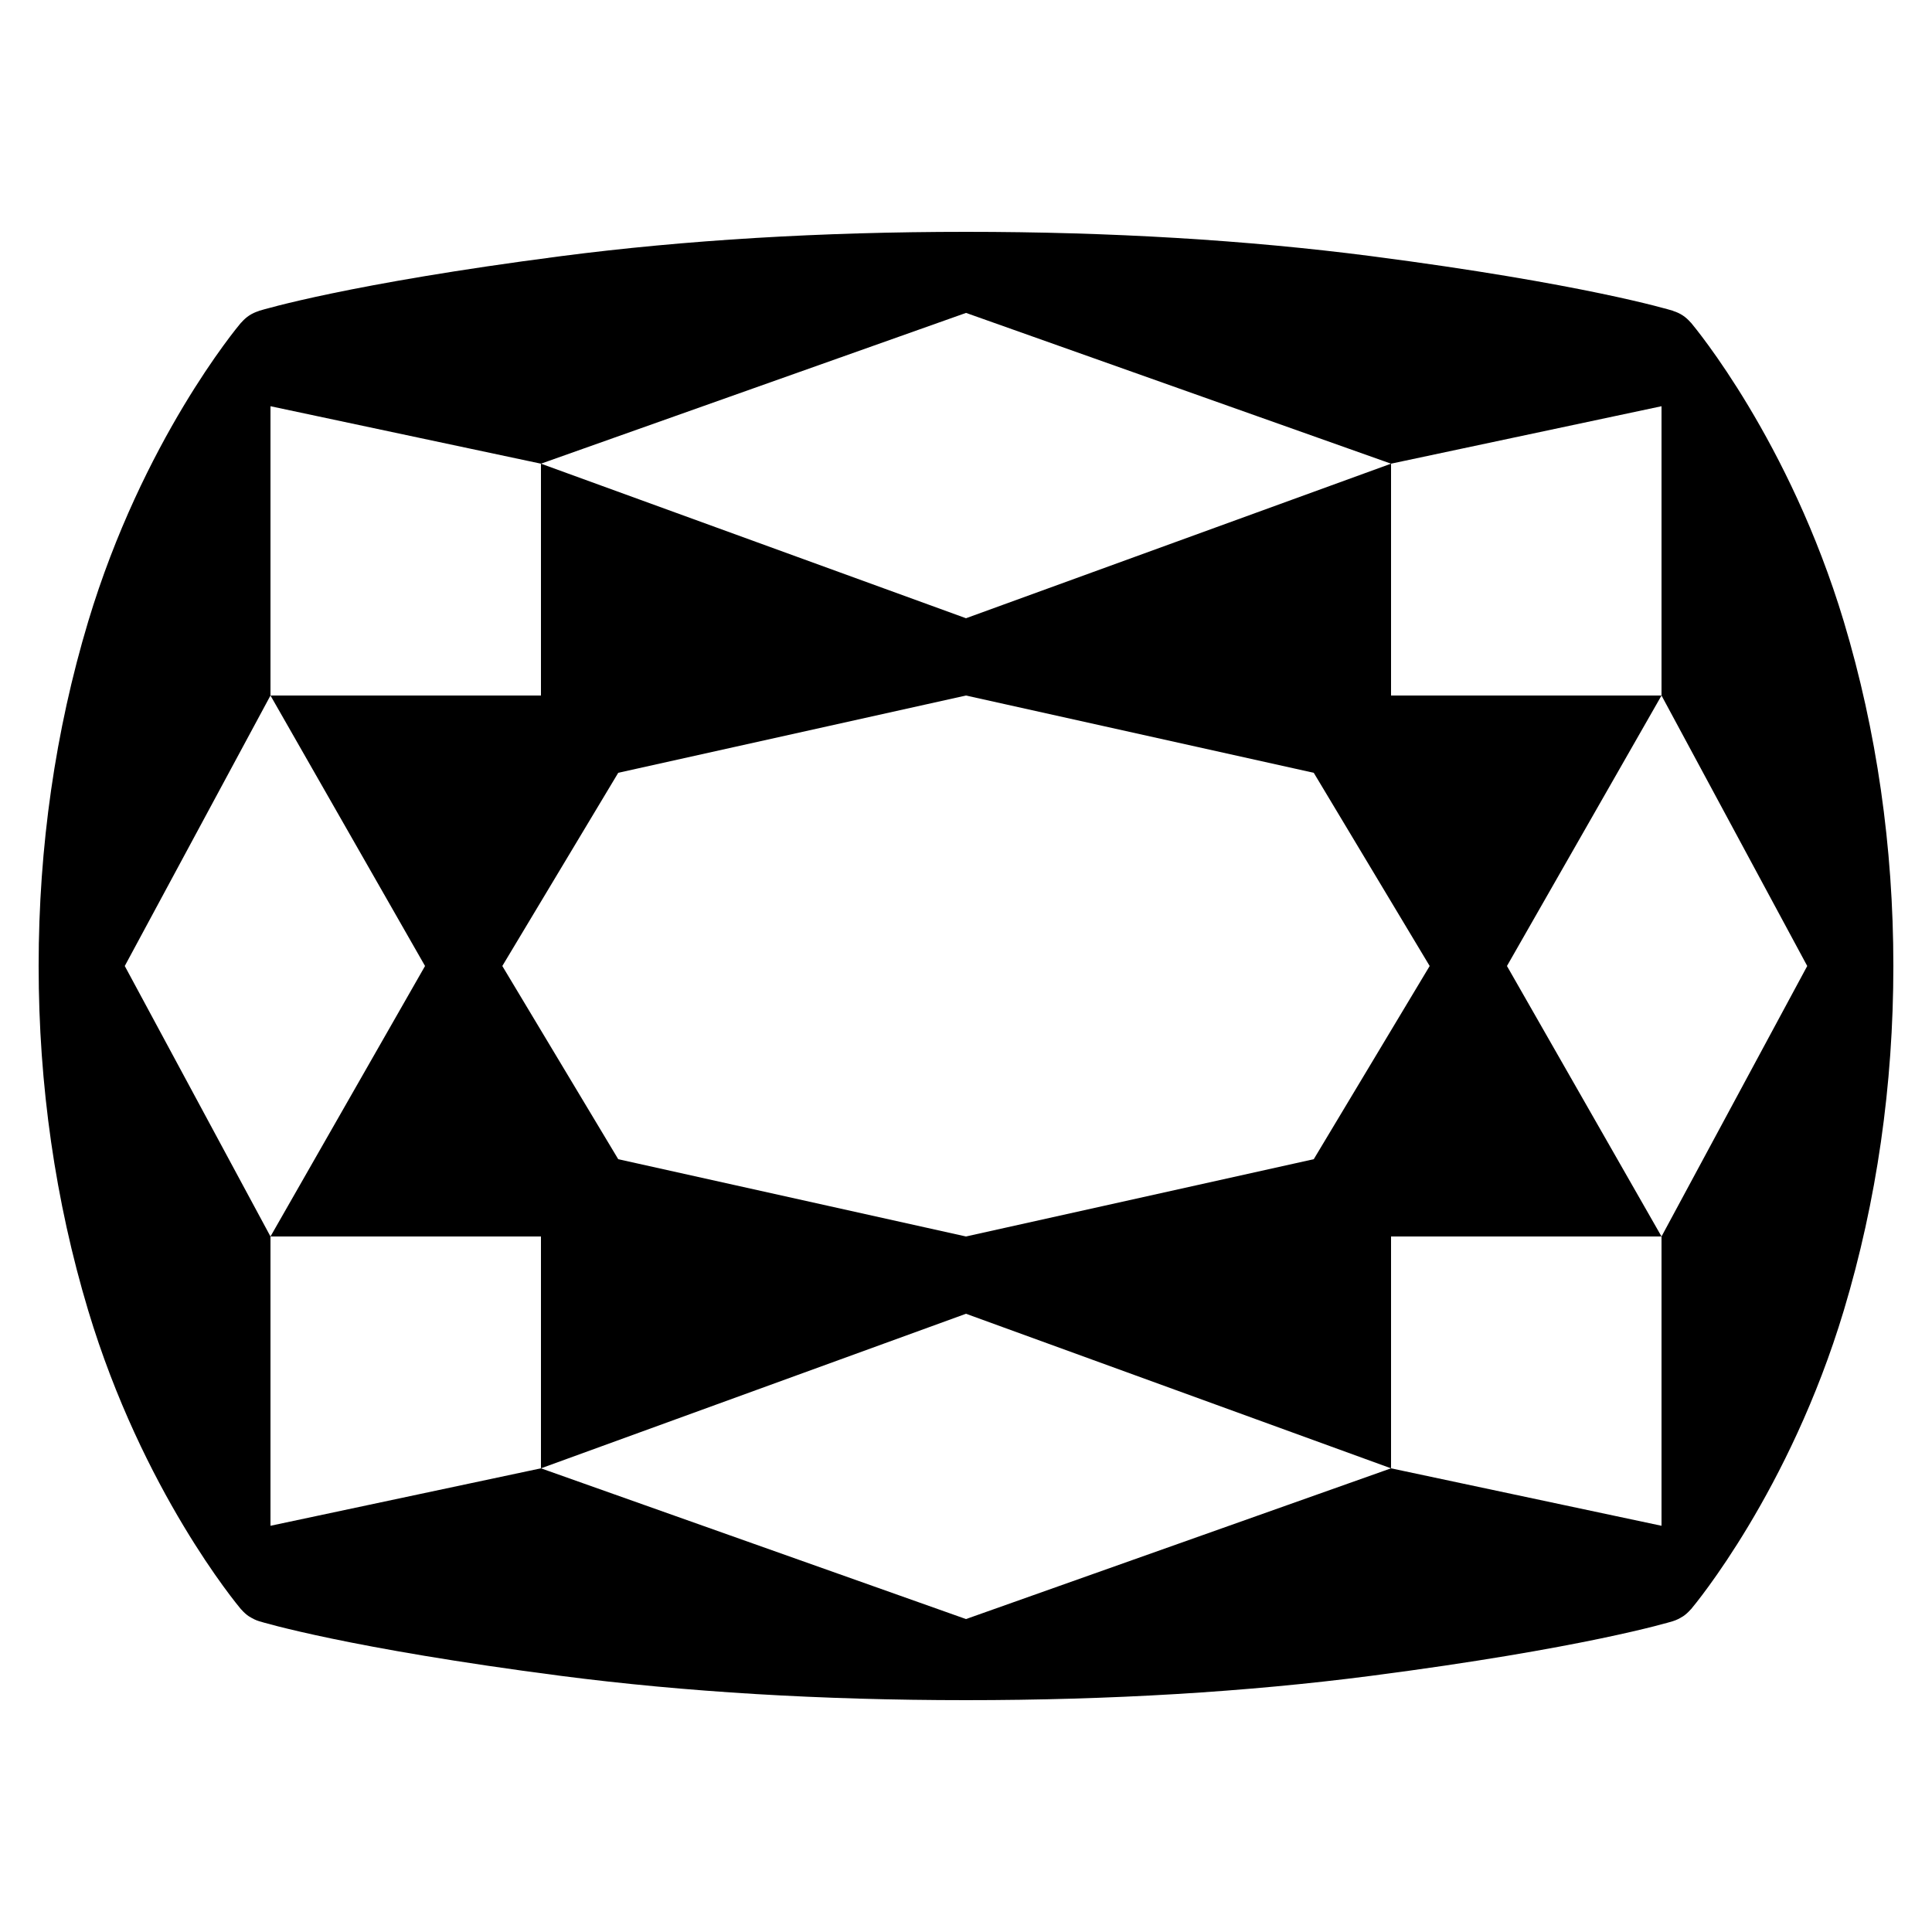 <?xml version="1.0" encoding="iso-8859-1"?><!-- Generator: Adobe Illustrator 22.1.0, SVG Export Plug-In . SVG Version: 6.00 Build 0)  --><svg xmlns="http://www.w3.org/2000/svg" xmlns:xlink="http://www.w3.org/1999/xlink" viewBox="0 0 50 50" width="500px" height="500px"><path d="M49,24.998c0-3.084-0.432-6.084-1.283-8.915c-1.406-4.671-3.849-7.604-3.952-7.728c-0.003-0.004-0.008-0.007-0.012-0.011c-0.059-0.067-0.125-0.129-0.201-0.179c-0.076-0.051-0.159-0.088-0.243-0.115c-0.005-0.002-0.009-0.005-0.014-0.007c-0.093-0.028-2.321-0.702-7.815-1.415C32.268,6.212,28.742,6,25,6s-7.268,0.212-10.479,0.629C9.027,7.342,6.799,8.016,6.706,8.044C6.701,8.046,6.697,8.049,6.692,8.051C6.607,8.078,6.525,8.115,6.448,8.166c-0.076,0.05-0.142,0.112-0.201,0.179C6.244,8.349,6.239,8.351,6.235,8.355c-0.104,0.123-2.546,3.057-3.952,7.728C1.432,18.914,1,21.914,1,24.998c0,0.001,0,0.003,0,0.004c0,3.084,0.432,6.084,1.283,8.915c1.406,4.671,3.849,7.604,3.952,7.728c0.003,0.004,0.008,0.007,0.012,0.011c0.059,0.067,0.125,0.129,0.201,0.179c0.003,0.002,0.007,0.003,0.011,0.005c0.077,0.049,0.159,0.09,0.247,0.117c0.093,0.028,2.321,0.702,7.815,1.415C17.729,43.788,21.255,44,25,44c3.742,0,7.268-0.212,10.479-0.629c5.494-0.713,7.723-1.387,7.815-1.415c0.088-0.027,0.171-0.068,0.247-0.117c0.003-0.002,0.007-0.003,0.011-0.005c0.076-0.05,0.142-0.112,0.201-0.179c0.004-0.004,0.008-0.007,0.012-0.011c0.104-0.123,2.546-3.057,3.952-7.728C48.568,31.086,49,28.086,49,25.002C49,25.001,49,24.999,49,24.998z M14,38l11-4l11,4l-11,3.901L14,38z M25.001,8.098L36,12l-11,4l-11-4L25.001,8.098z M34,30l-9,2l-9-2l-3-5l3-5l9-2l9,2l3,5L34,30z M43,18h-7v-6l7-1.487V18z M14,18H7v-7.487L14,12V18z M7,18l4,7l-4,7l-3.771-7L7,18z M7,32h7v6l-7,1.487V32z M36,32h7v7.487L36,38V32z M43,32l-4-7l4-7l3.771,7L43,32z"/></svg>